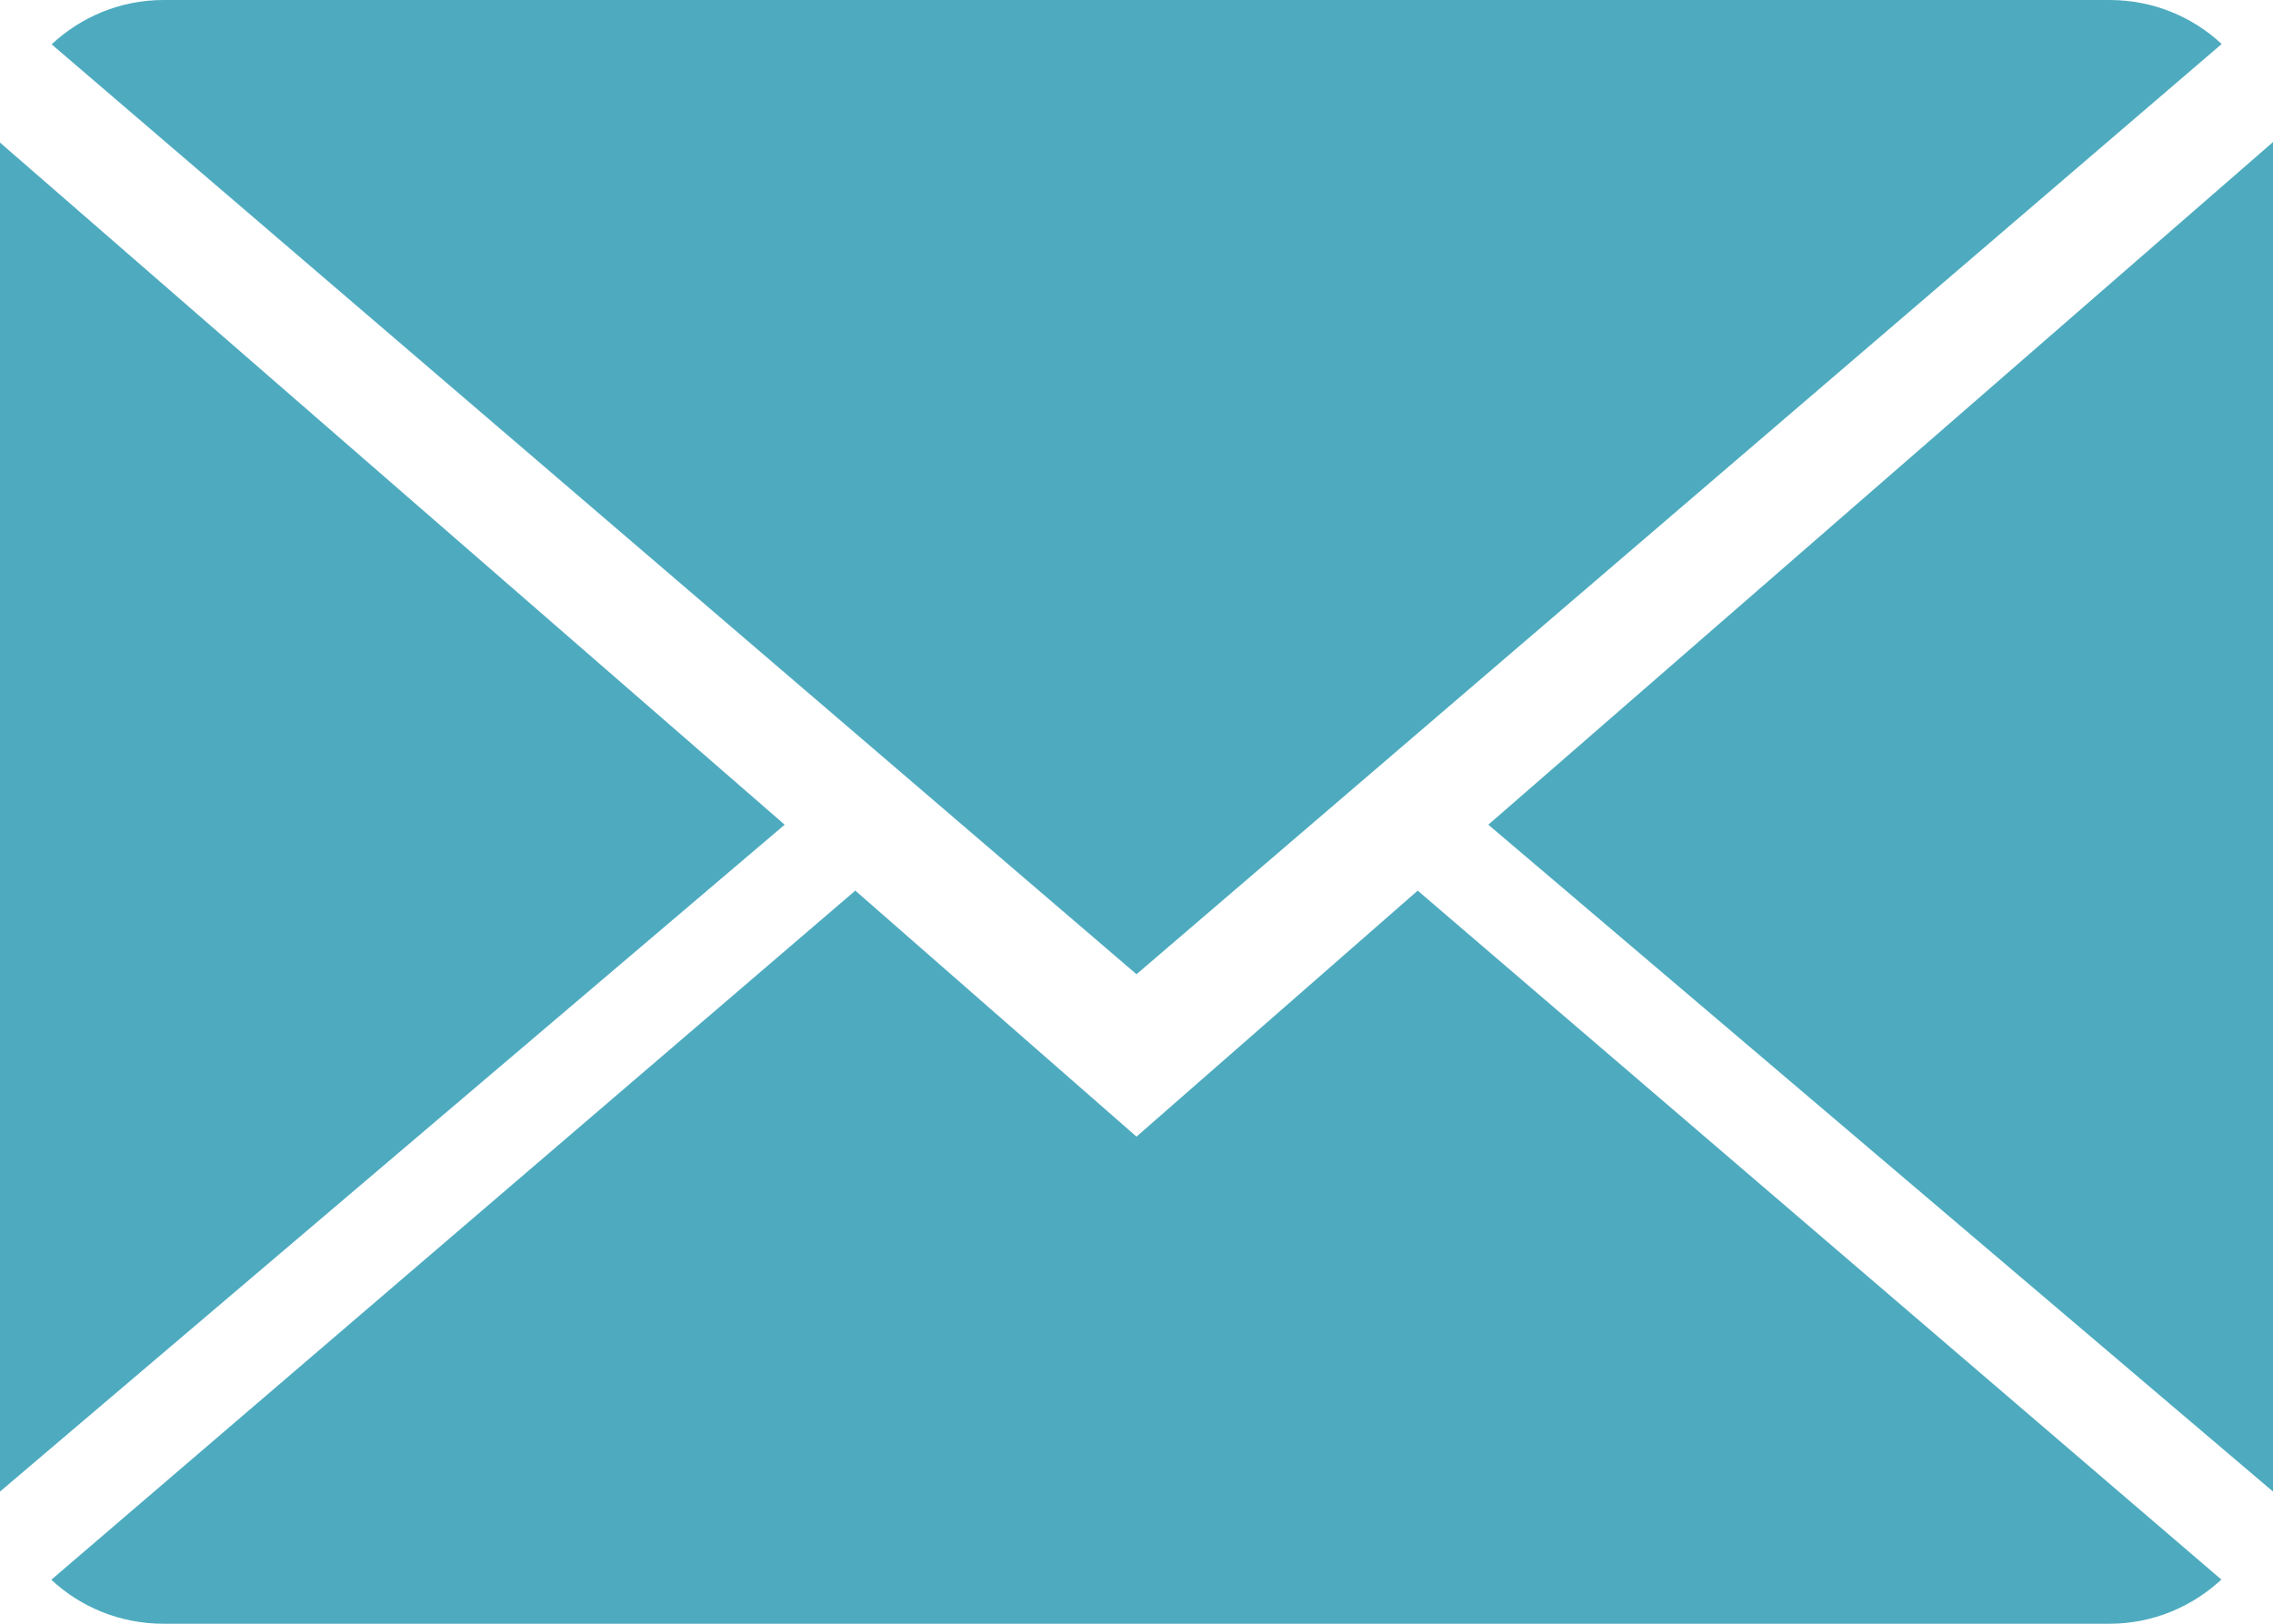 <?xml version="1.0" encoding="UTF-8" standalone="no"?>
<svg
   xmlns:dc="http://purl.org/dc/elements/1.1/"
   xmlns:cc="http://creativecommons.org/ns#"
   xmlns:rdf="http://www.w3.org/1999/02/22-rdf-syntax-ns#"
   xmlns:svg="http://www.w3.org/2000/svg"
   xmlns="http://www.w3.org/2000/svg"
   xmlns:sodipodi="http://sodipodi.sourceforge.net/DTD/sodipodi-0.dtd"
   xmlns:inkscape="http://www.inkscape.org/namespaces/inkscape"
   inkscape:version="1.1-dev (ddb55ca, 2020-02-02)"
   sodipodi:docname="mail.svg"
   id="svg853"
   width="14"
   viewBox="0 0 14 10"
   version="1.1"
   height="10">
  <sodipodi:namedview
     inkscape:current-layer="svg853"
     inkscape:window-maximized="0"
     inkscape:window-y="0"
     inkscape:window-x="0"
     inkscape:cy="5"
     inkscape:cx="-0.32352941"
     inkscape:zoom="17"
     fit-margin-bottom="0"
     fit-margin-right="0"
     fit-margin-left="0"
     fit-margin-top="0"
     showgrid="false"
     id="namedview855"
     inkscape:window-height="900"
     inkscape:window-width="1440"
     inkscape:pageshadow="2"
     inkscape:pageopacity="0"
     guidetolerance="10"
     gridtolerance="10"
     objecttolerance="10"
     borderopacity="1"
     bordercolor="#666666"
     pagecolor="#ffffff" />
  <defs
     id="defs848" />
  <g
     transform="translate(-1,-3)"
     style="fill:#4eabbf;fill-opacity:1"
     stroke-width="1"
     stroke="none"
     id="Icons with numbers"
     fill-rule="evenodd"
     fill="none">
    <g
       style="fill:#4eabbf;fill-opacity:1"
       transform="translate(-336)"
       id="Group"
       fill="#000000">
      <path
         inkscape:connector-curvature="0"
         style="fill:#4eabbf;fill-opacity:1"
         id="Shape"
         d="m 345.732,8.485 4.95,4.243 C 350.502,12.895 350.26,13 349.993,13 h -11.986 c -0.268,0 -0.511,-0.103 -0.691,-0.271 L 342.268,8.485 344,10 Z M 344,9 337.318,3.273 C 337.498,3.105 337.74,3 338.007,3 h 11.986 c 0.268,0 0.511,0.103 0.691,0.271 z m 7,3.186 L 346.167,8.079 351,3.875 Z m -14,0 V 3.878 l 4.833,4.201 z m 0,0" />
    </g>
  </g>
</svg>
